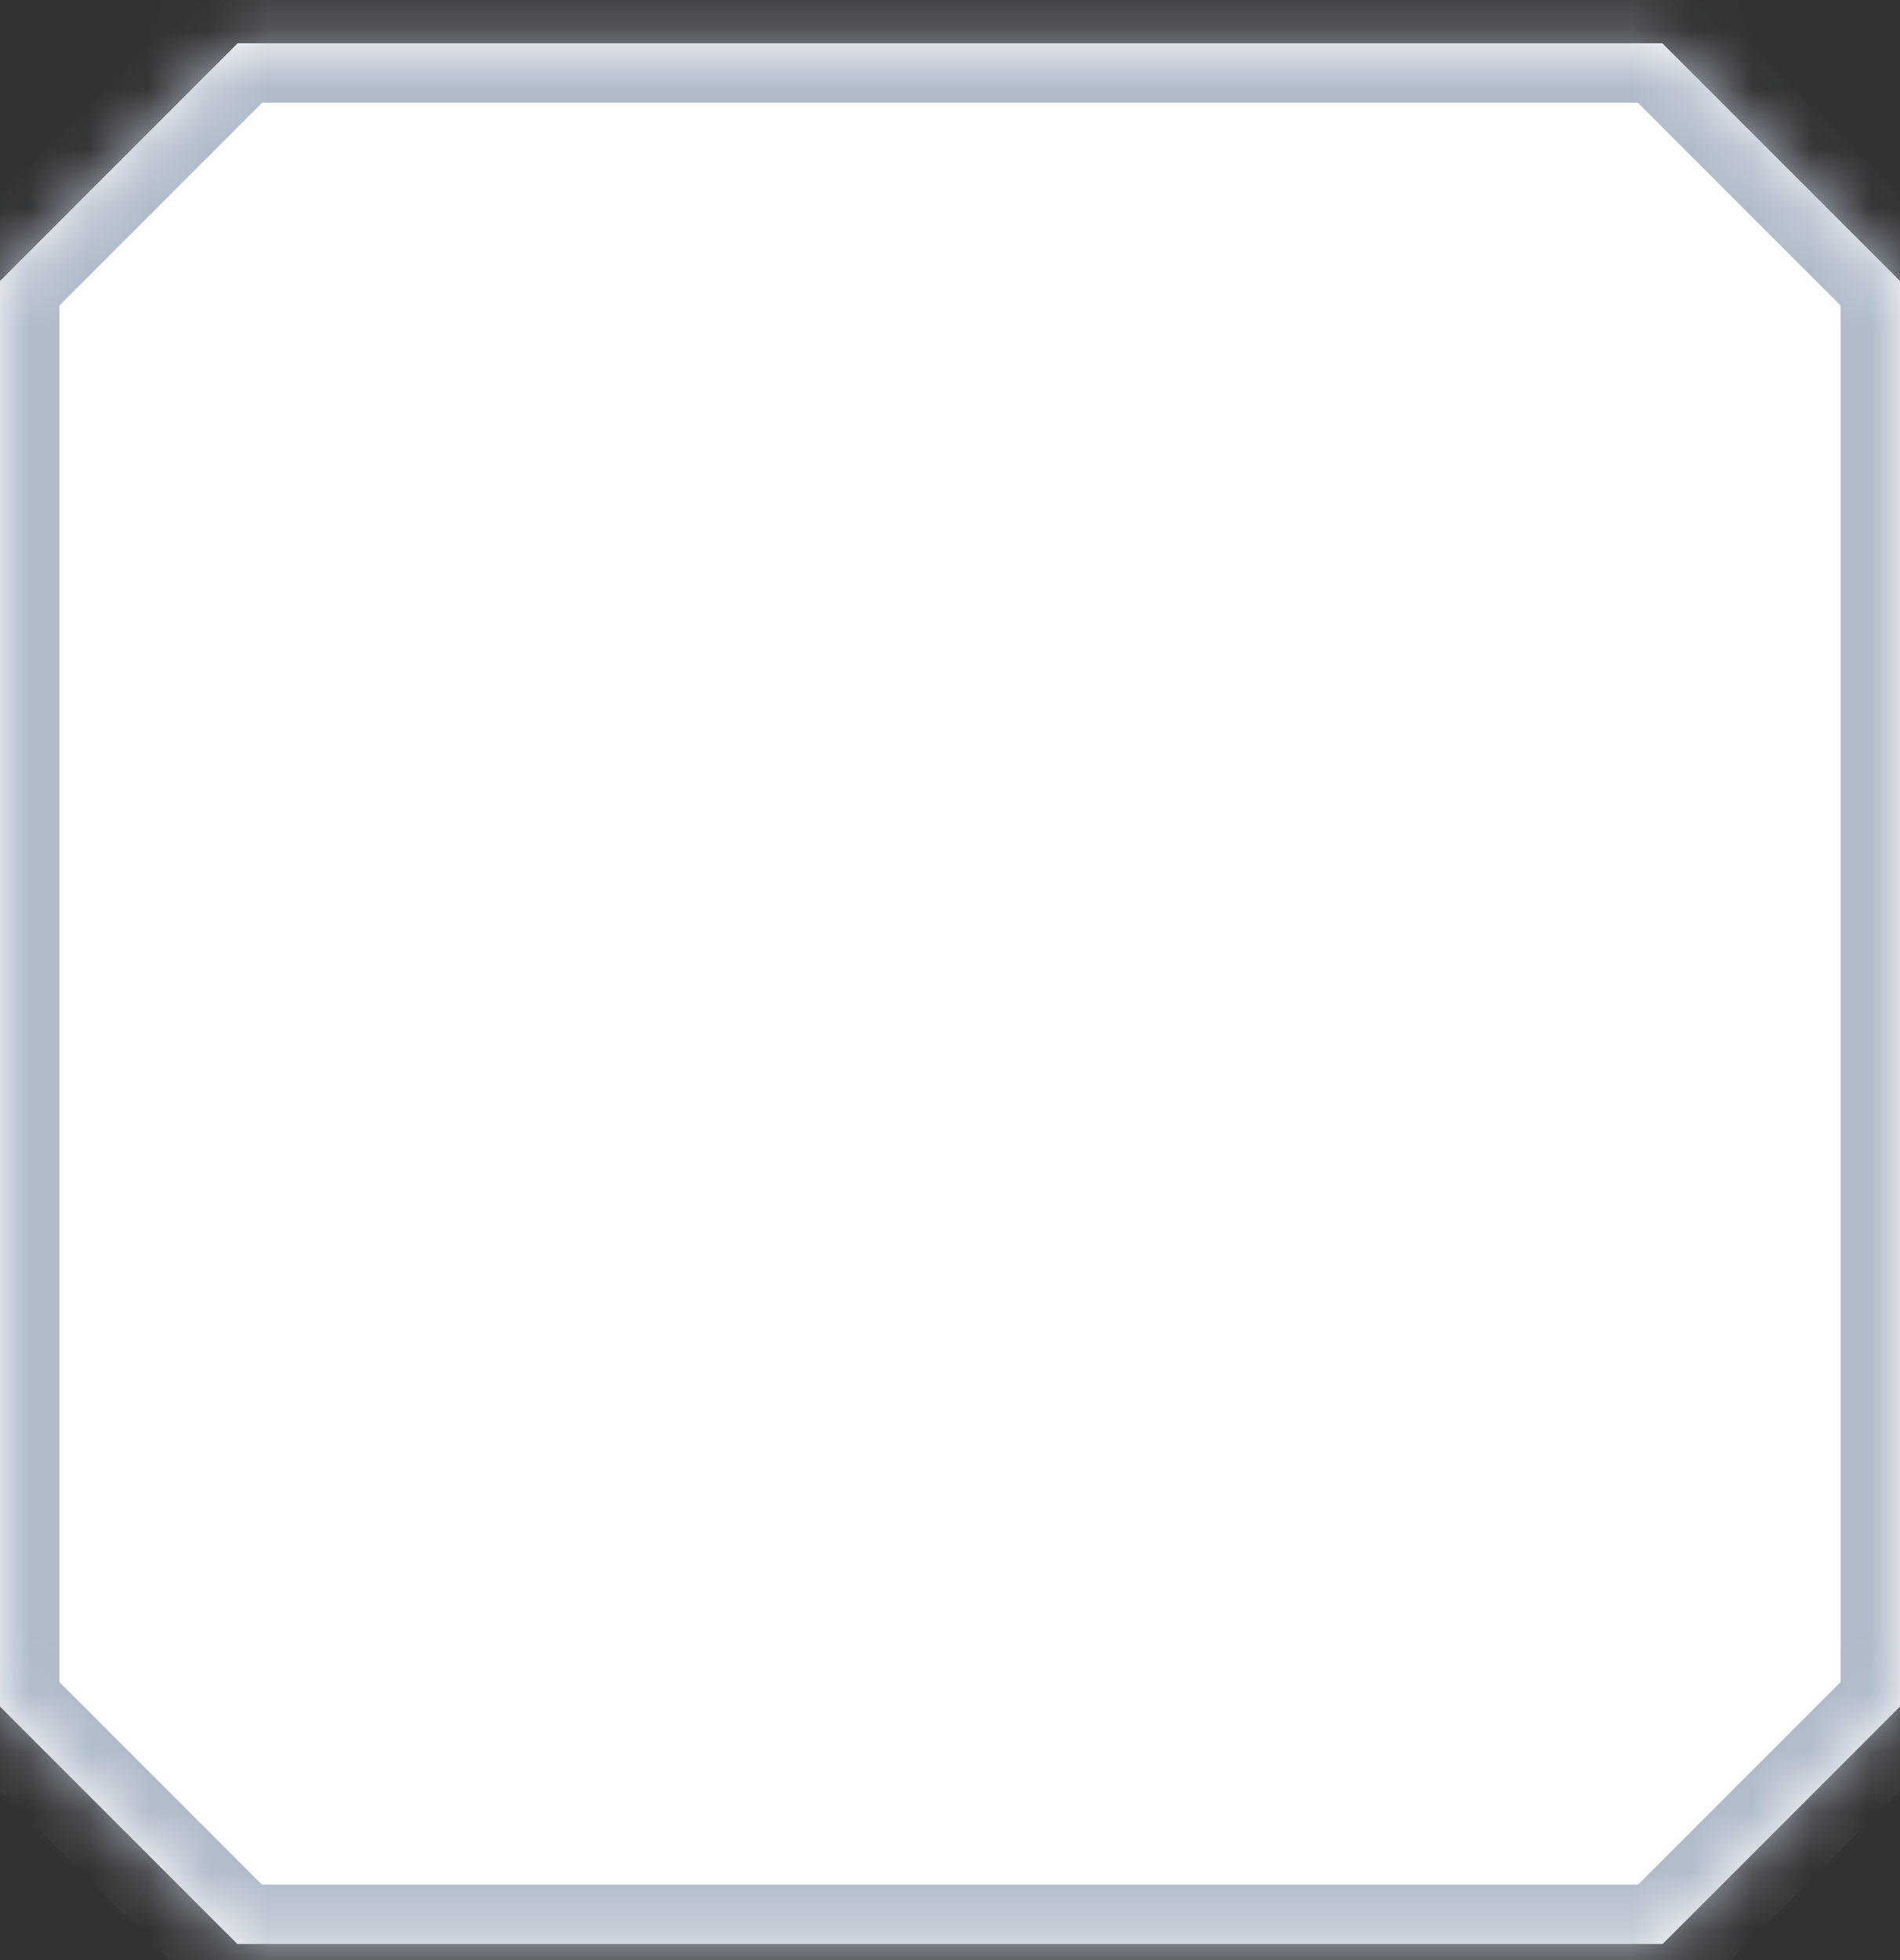<svg width="32" height="33" viewBox="0 0 32 33" fill="none" xmlns="http://www.w3.org/2000/svg">
<rect x="0" y="0" width="32" height="33" fill="#333333" stroke="none"/>
<mask id="path-1-inside-1_79_2719" fill="white">
<path fill-rule="evenodd" clip-rule="evenodd" d="M0 4.731V28.731L3.998 32.729H28.002L32 28.731V4.731L28 0.731L28.002 0.729H3.998L4 0.731L0 4.731Z"/>
</mask>
<path fill-rule="evenodd" clip-rule="evenodd" d="M0 4.731V28.731L3.998 32.729H28.002L32 28.731V4.731L28 0.731L28.002 0.729H3.998L4 0.731L0 4.731Z" fill="white"/>
<path d="M0 4.731L-0.707 4.024L-1 4.317V4.731H0ZM0 28.731H-1V29.146L-0.707 29.439L0 28.731ZM3.998 32.729L3.291 33.436L3.583 33.729H3.998V32.729ZM28.002 32.729V33.729H28.416L28.709 33.436L28.002 32.729ZM32 28.731L32.707 29.439L33 29.146V28.731H32ZM32 4.731H33V4.317L32.707 4.024L32 4.731ZM28 0.731L27.293 0.024L26.586 0.731L27.293 1.438L28 0.731ZM28.002 0.729L28.709 1.436L30.416 -0.271H28.002V0.729ZM3.998 0.729V-0.271H1.583L3.291 1.436L3.998 0.729ZM4 0.731L4.707 1.438L5.414 0.731L4.707 0.024L4 0.731ZM-1 4.731V28.731H1V4.731H-1ZM-0.707 29.439L3.291 33.436L4.705 32.022L0.707 28.024L-0.707 29.439ZM3.998 33.729H28.002V31.729H3.998V33.729ZM28.709 33.436L32.707 29.439L31.293 28.024L27.295 32.022L28.709 33.436ZM33 28.731V4.731H31V28.731H33ZM32.707 4.024L28.707 0.024L27.293 1.438L31.293 5.438L32.707 4.024ZM28.707 1.438L28.709 1.436L27.295 0.022L27.293 0.024L28.707 1.438ZM28.002 -0.271H3.998V1.729H28.002V-0.271ZM3.291 1.436L3.293 1.438L4.707 0.024L4.705 0.022L3.291 1.436ZM3.293 0.024L-0.707 4.024L0.707 5.438L4.707 1.438L3.293 0.024Z" fill="#B0BAC9" mask="url(#path-1-inside-1_79_2719)"/>
</svg>

